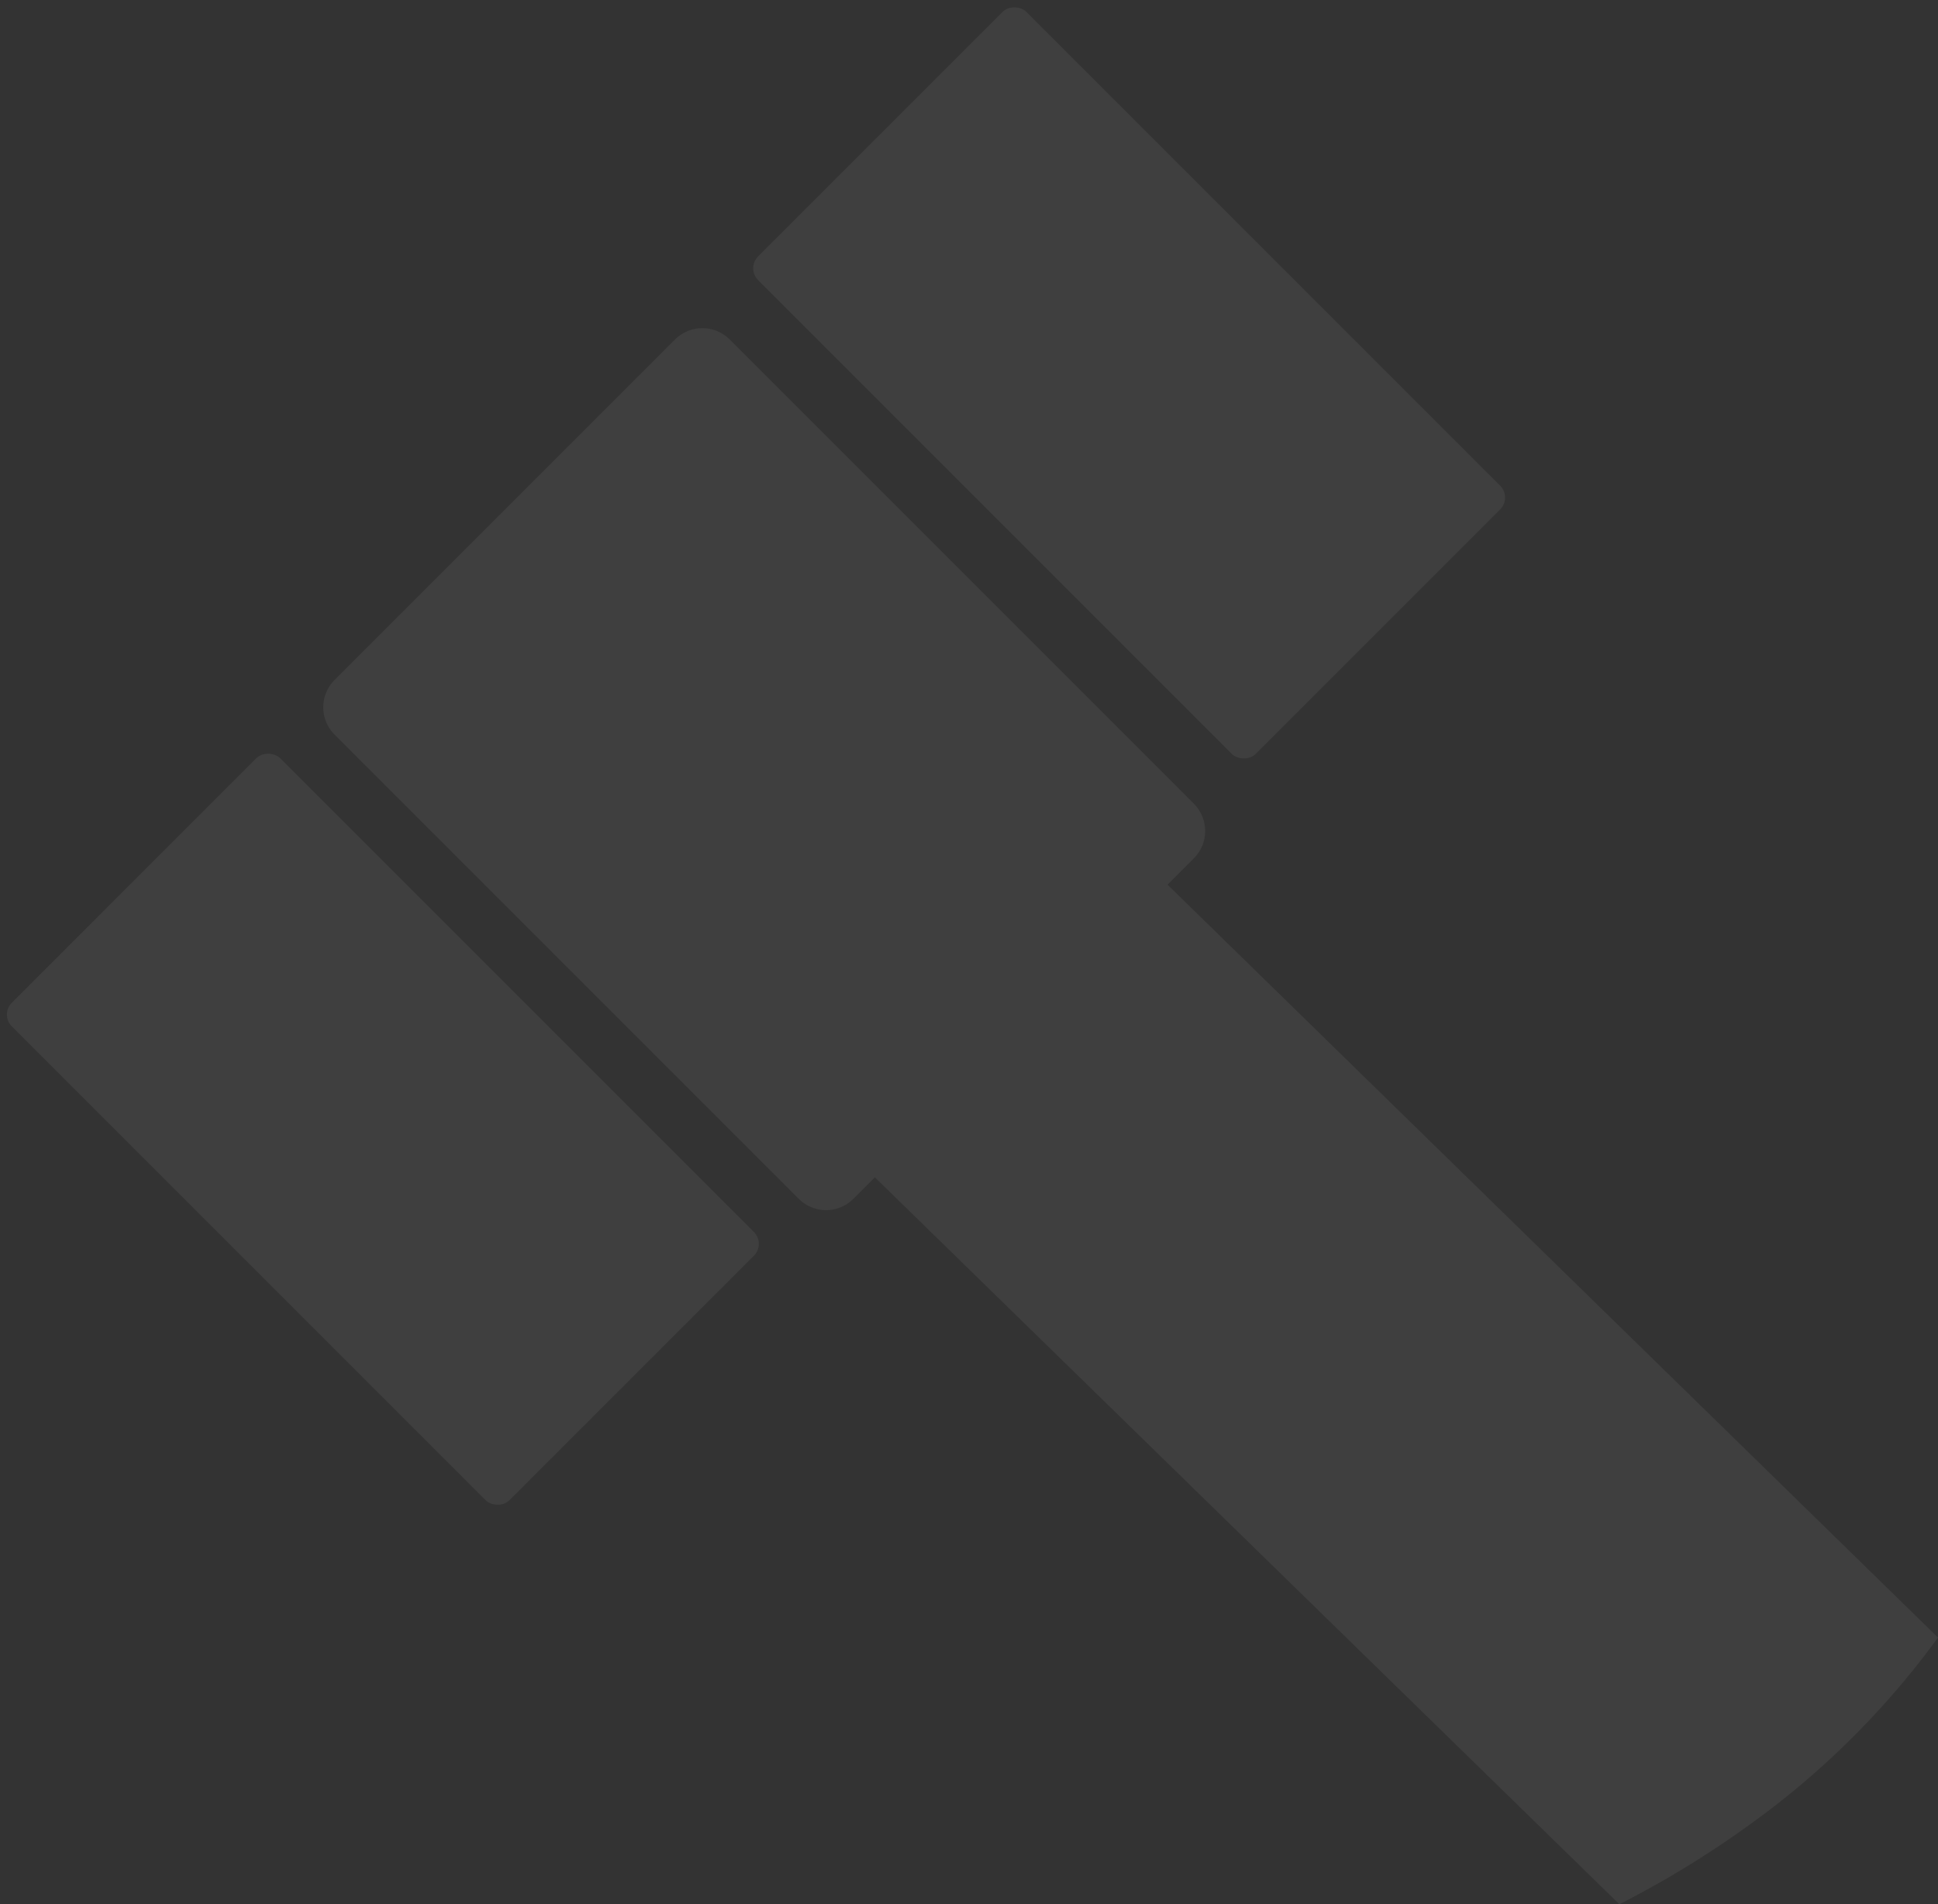 <svg xmlns="http://www.w3.org/2000/svg" width="470.283" height="462.069" viewBox="0 0 470.283 462.069">
  <rect x="0" y="0" width="470.283" height="462.069" fill="#333333" stroke="none"/>
  <g id="Groupe_454" data-name="Groupe 454" transform="translate(-54.718 -353.224)">
    <path id="Tracé_951" data-name="Tracé 951" d="M940.327,775.353,753.358,592.662l6.41-6.409a9.365,9.365,0,0,0,0-13.213L647.087,460.359a9.365,9.365,0,0,0-13.213,0l-82.66,82.66a9.369,9.369,0,0,0,0,13.208L663.9,668.912a9.375,9.375,0,0,0,13.213,0l5.233-5.233L863.013,840.068a241.228,241.228,0,0,0,38.037-24.122A202.508,202.508,0,0,0,940.327,775.353Z" transform="translate(-415.327 -24.775)" fill="#fff" opacity="0.06"/>
    <rect id="Rectangle_240" data-name="Rectangle 240" width="92.062" height="170.733" rx="4.067" transform="translate(235.809 418.321) rotate(-44.999)" fill="#fff" opacity="0.06"/>
    <rect id="Rectangle_241" data-name="Rectangle 241" width="92.061" height="170.732" rx="4.067" transform="translate(54.718 599.415) rotate(-45.001)" fill="#fff" opacity="0.06"/>
  </g>
</svg>
